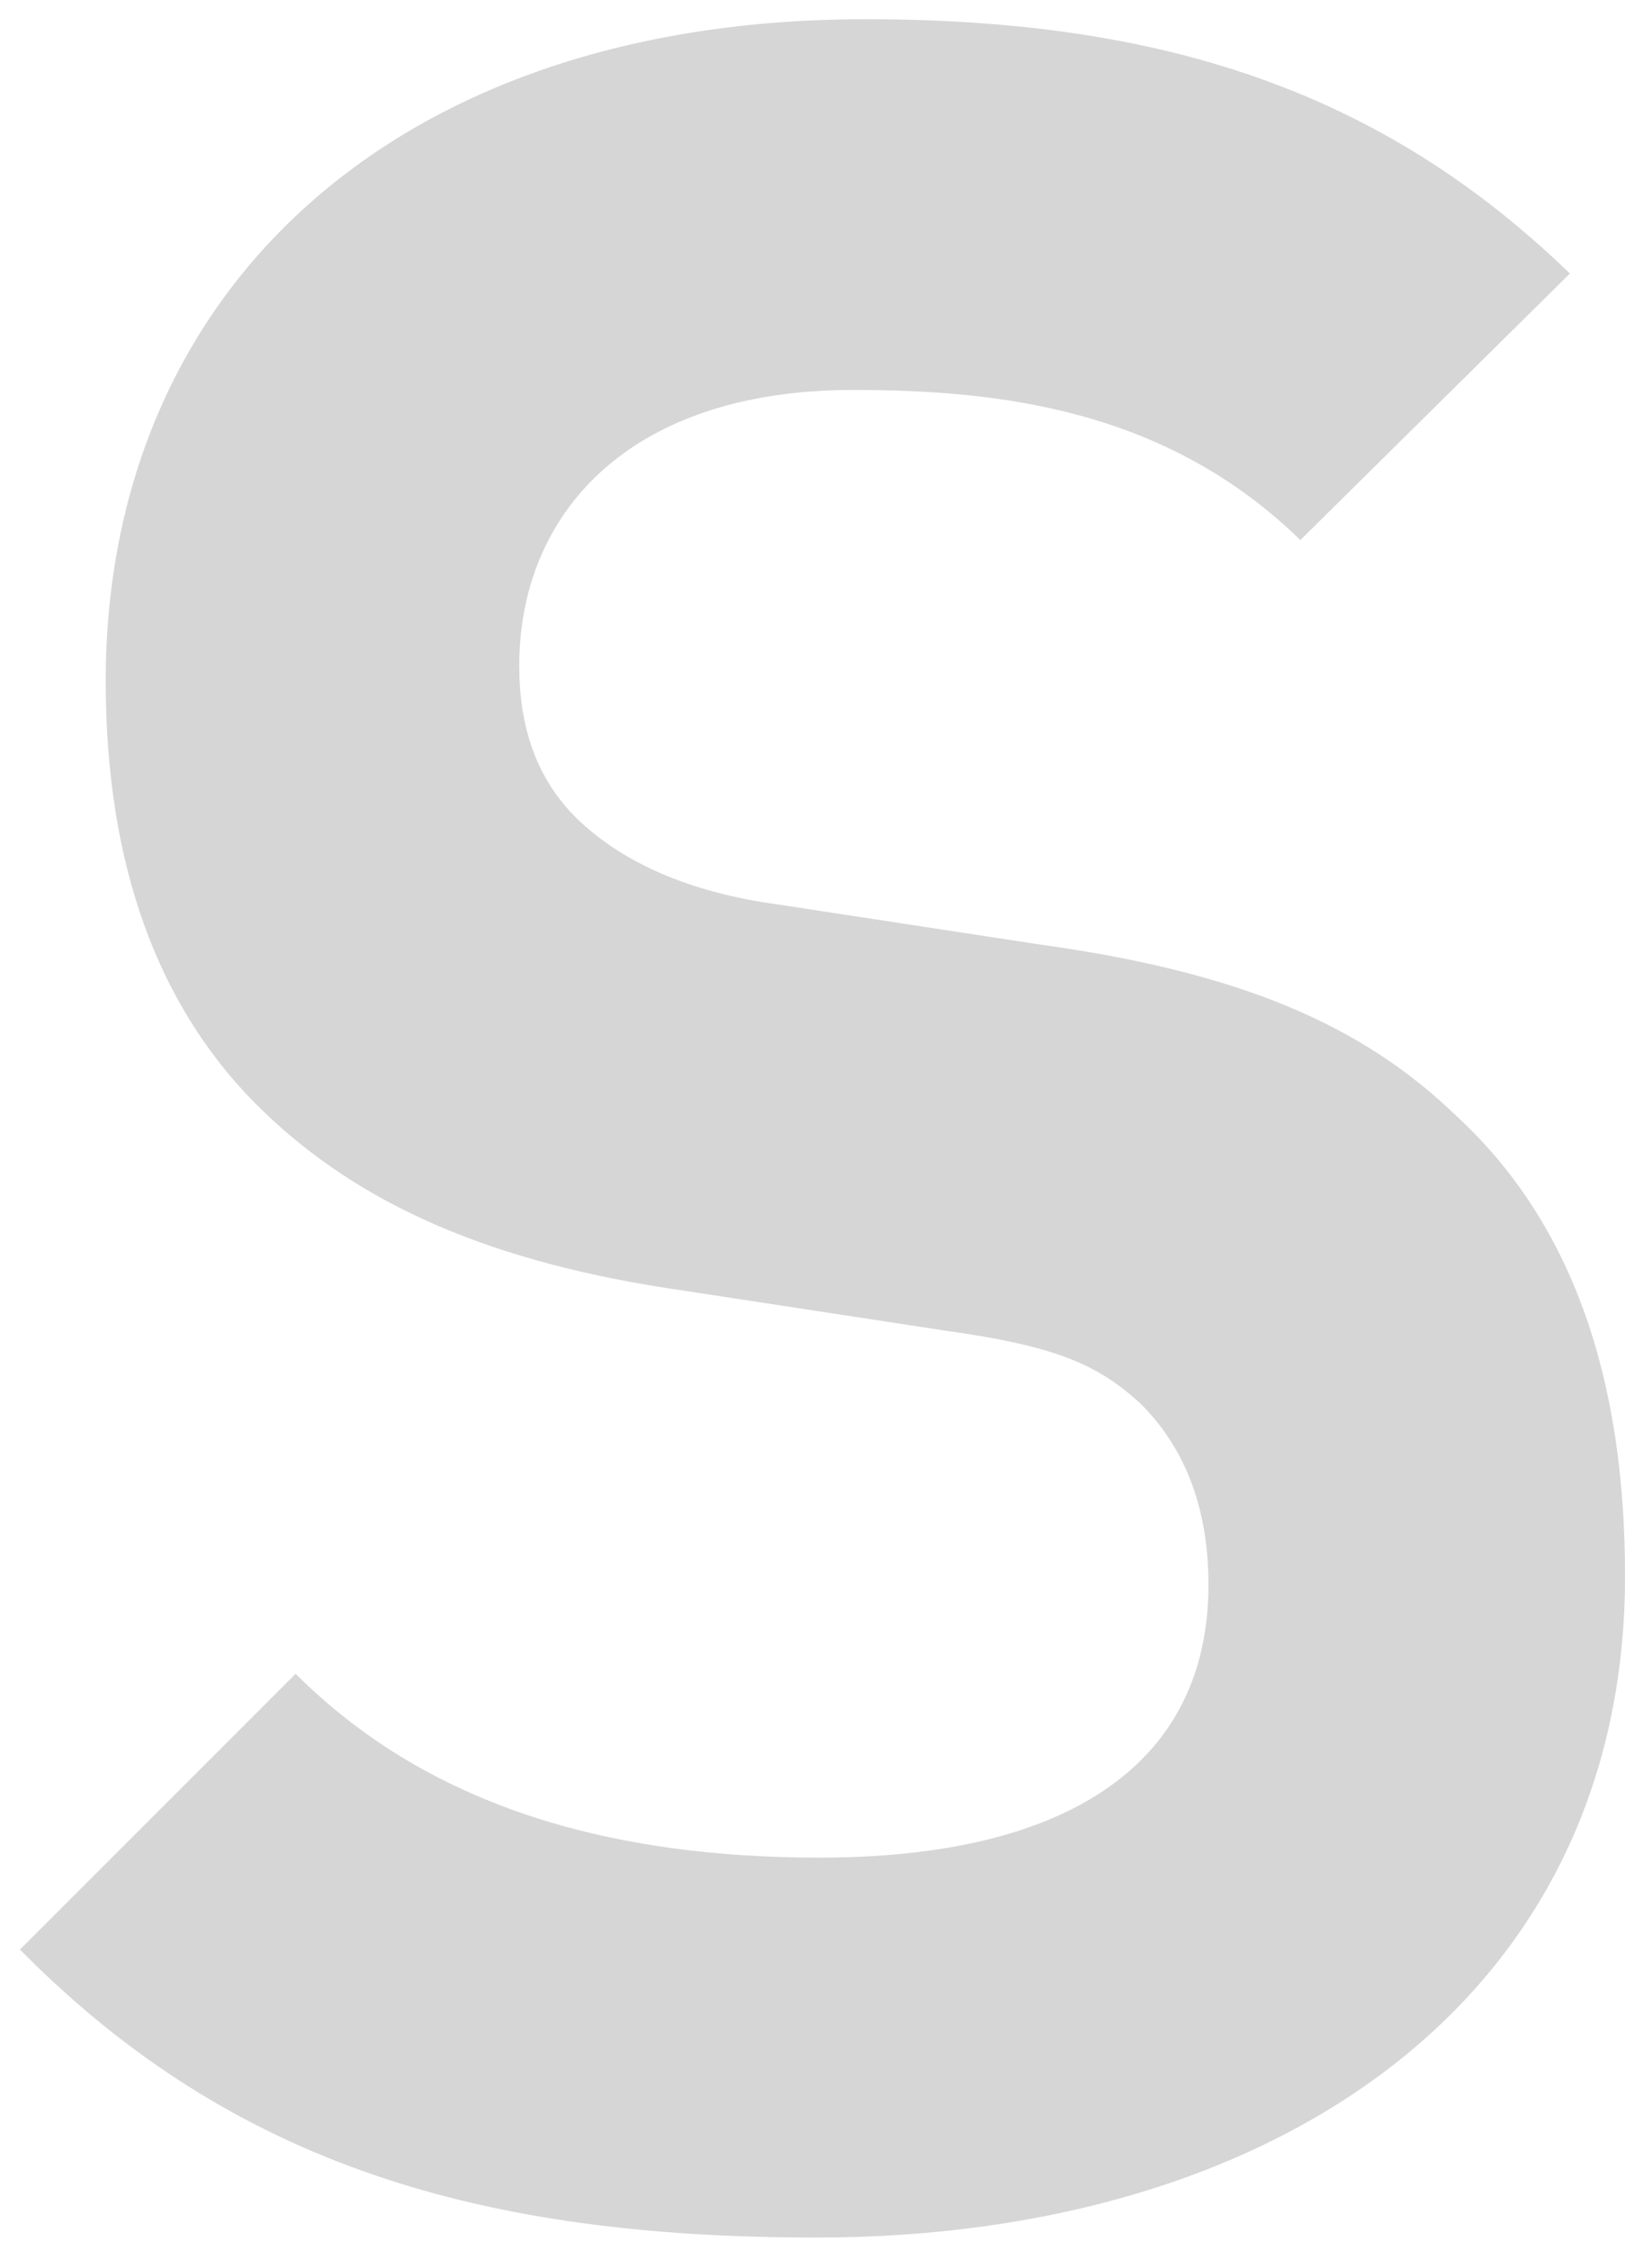 <svg id="Layer_1" data-name="Layer 1" xmlns="http://www.w3.org/2000/svg" viewBox="0 0 377.52 514"><defs><style>.cls-1{fill:#d6d6d6;}</style></defs><title>Artboard 21</title><path class="cls-1" d="M186.56,511.19c-75.6,0-133-16.1-182-65.8l63-63c31.5,31.5,74.2,42,119.7,42,58.1,0,88.9-22.4,88.9-62.3,0-16.8-4.9-30.8-15.4-41.3-9.8-9.1-19.6-13.3-44.8-16.8l-59.5-9.1c-44.1-6.3-74.2-19.6-96.6-41.3-23.8-23.1-35.7-56-35.7-98,0-88.9,65.8-151.2,173.6-151.2,68.6,0,118.3,16.8,161,58.1l-61.6,60.9c-30.8-30.1-69.3-34.3-102.2-34.3-51.8,0-76.3,28.7-76.3,63,0,13.3,3.5,25.9,14,35.7,9.8,9.1,24.5,16.1,45.5,18.9l59.5,9.1c45.5,6.3,73.5,18.2,95.2,39.2,26.6,24.5,38.5,60.2,38.5,105C371.36,456.59,291.56,511.19,186.56,511.19Z"/></svg>